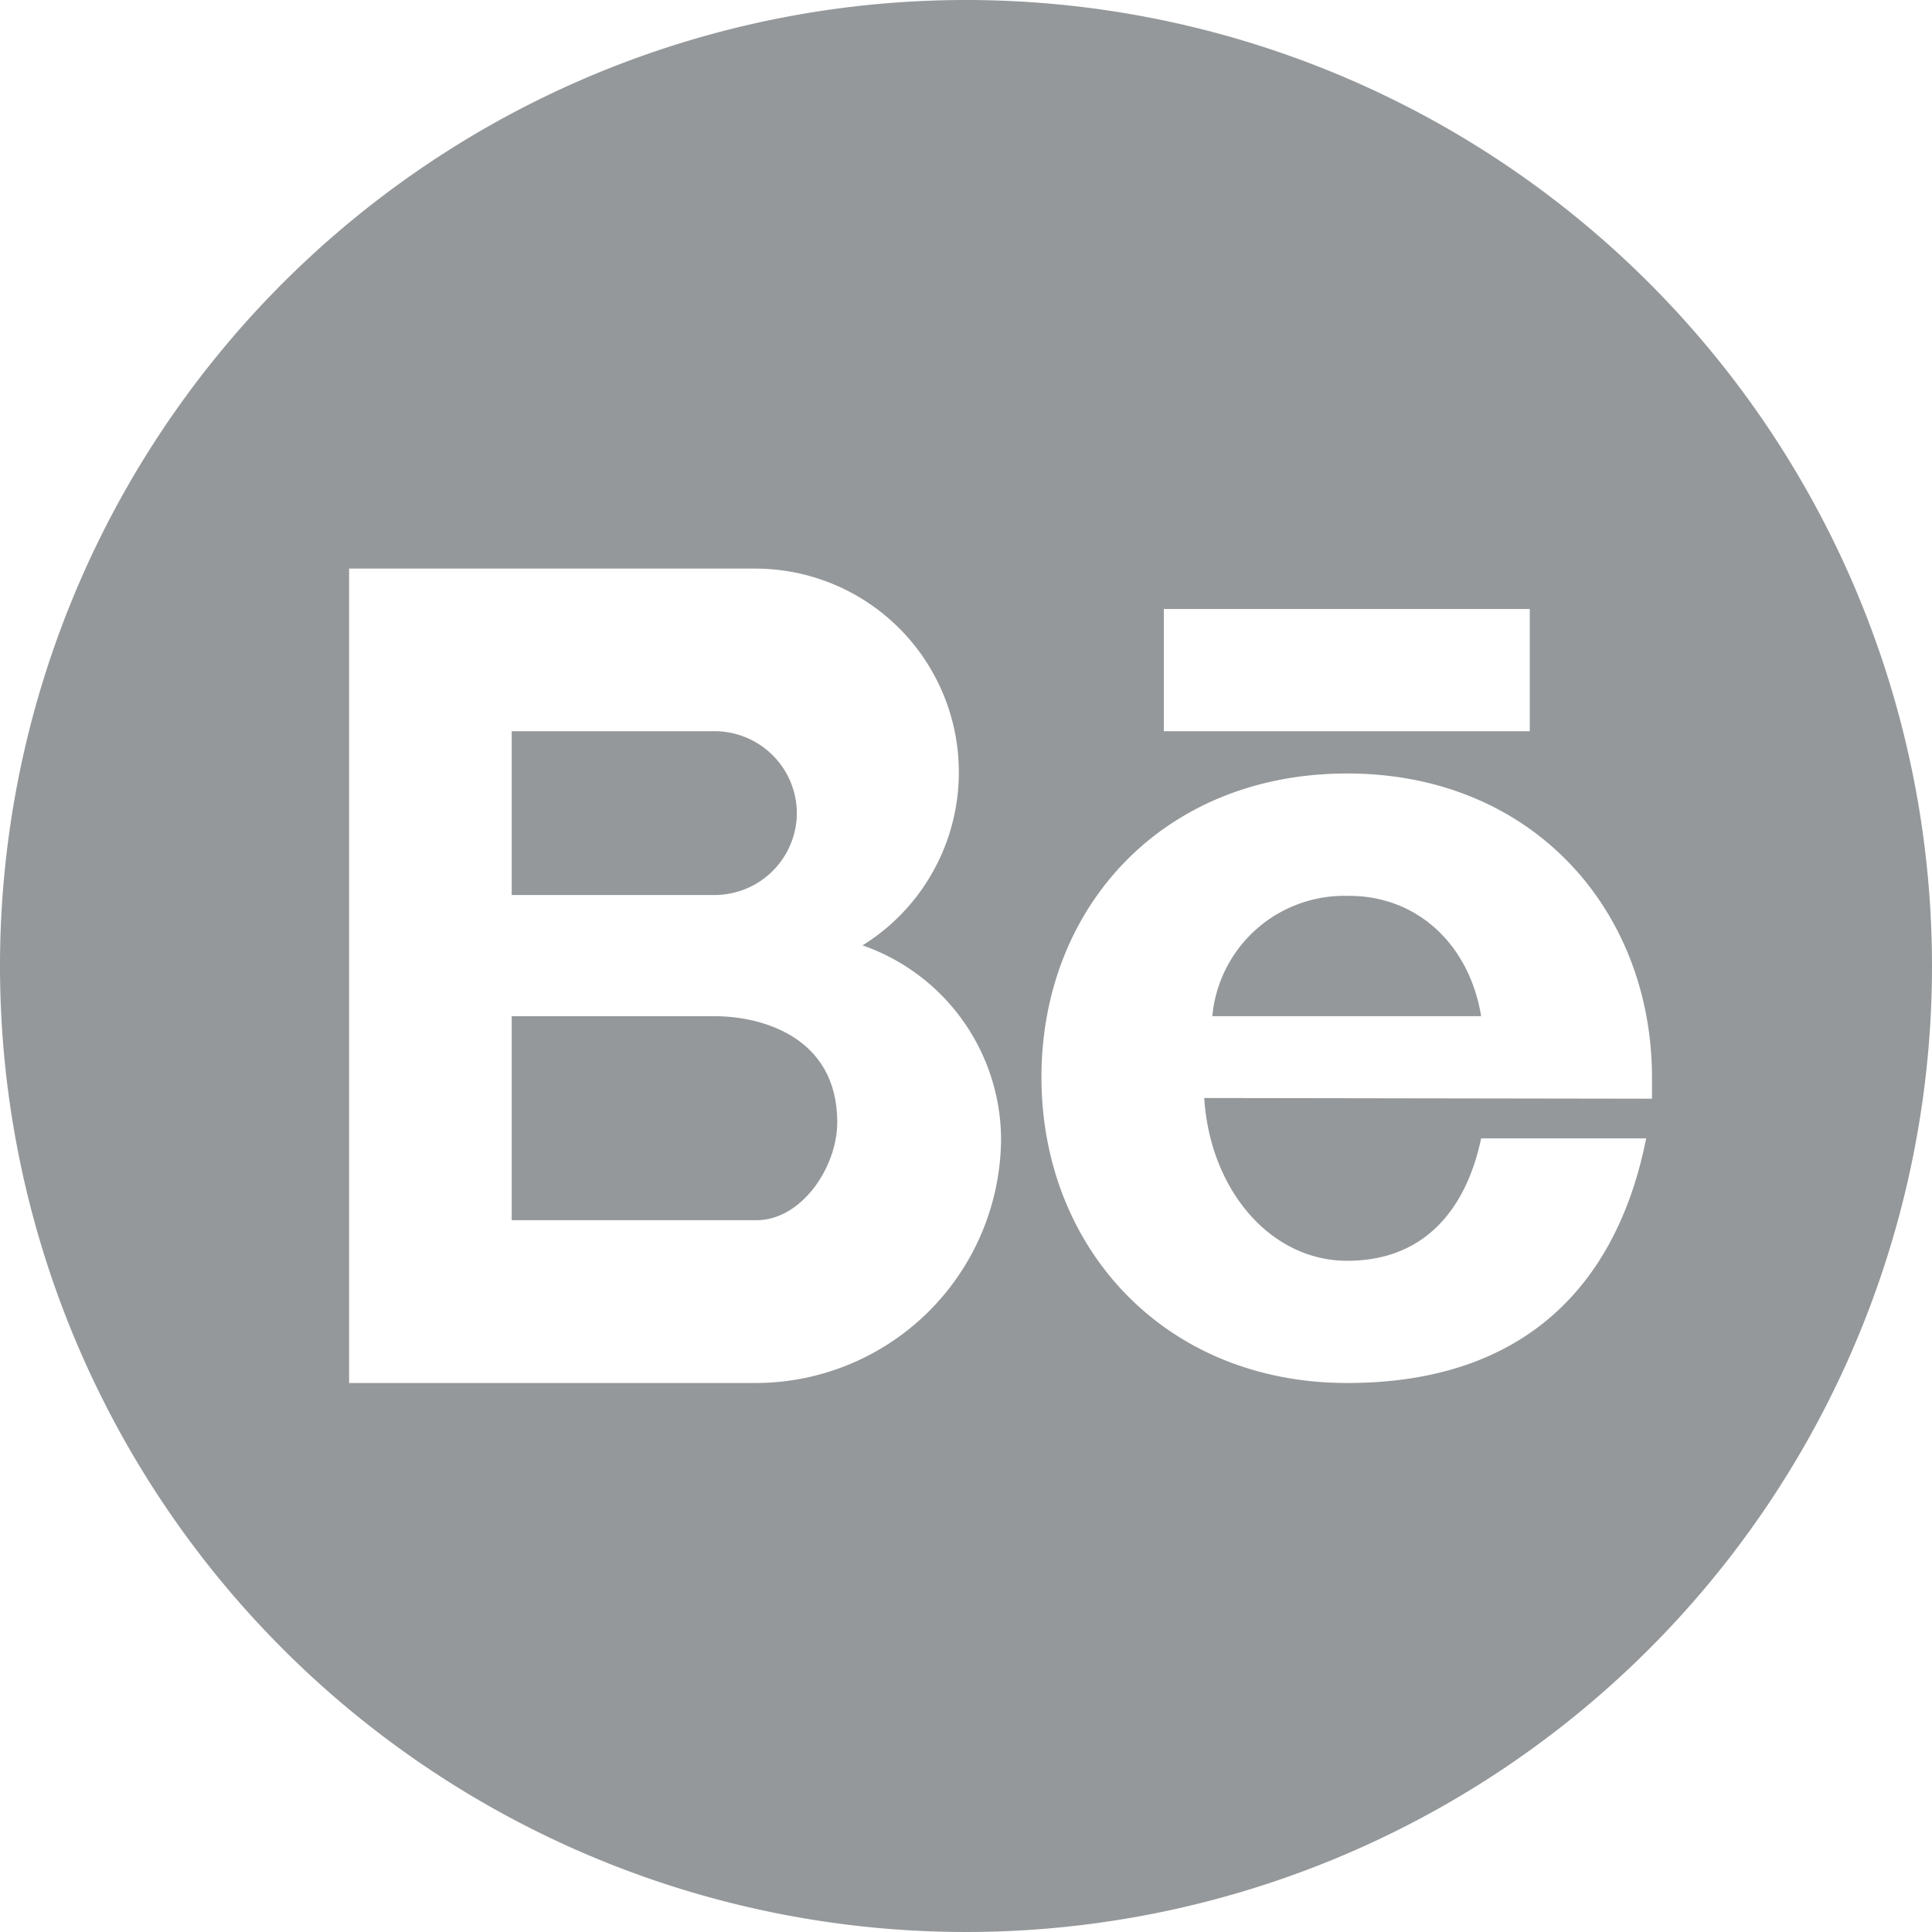 <svg xmlns="http://www.w3.org/2000/svg" viewBox="0 0 112.4 112.4"><defs><style>.cls-1{fill:#95989a;}</style></defs><title>Risorsa 8</title><g id="Livello_2" data-name="Livello 2"><g id="_1" data-name="1"><path class="cls-1" d="M56.2,0a56.2,56.2,0,1,0,56.2,56.19A56.2,56.2,0,0,0,56.2,0ZM67.71,35.43H89v7.11H67.71ZM44,80.46H20.31V33.08H44A11.85,11.85,0,0,1,50.18,55a12,12,0,0,1,8.06,11.21A14.29,14.29,0,0,1,44,80.46ZM70.06,63.88c.33,5.3,3.82,9.47,8.32,9.47s6.92-3,7.79-7.12h9.6c-1.61,8.12-6.71,14.23-17.39,14.23S60.59,72.54,60.59,62.67,67.64,45,78.38,45s17.73,7.92,17.73,17.71v1.21Z"/><path class="cls-1" d="M86.17,59.12H70.53a7.71,7.71,0,0,1,7.85-7C82.48,52.07,85.5,55,86.17,59.12Z"/><path class="cls-1" d="M48.71,65.29c0,2.62-2.08,5.7-4.7,5.7H29.77V59.12H41.59C44.21,59.12,48.71,60.26,48.71,65.29Z"/><path class="cls-1" d="M46.36,47.3a4.79,4.79,0,0,1-4.77,4.77H29.77V42.54H41.59A4.79,4.79,0,0,1,46.36,47.3Z"/></g></g></svg>